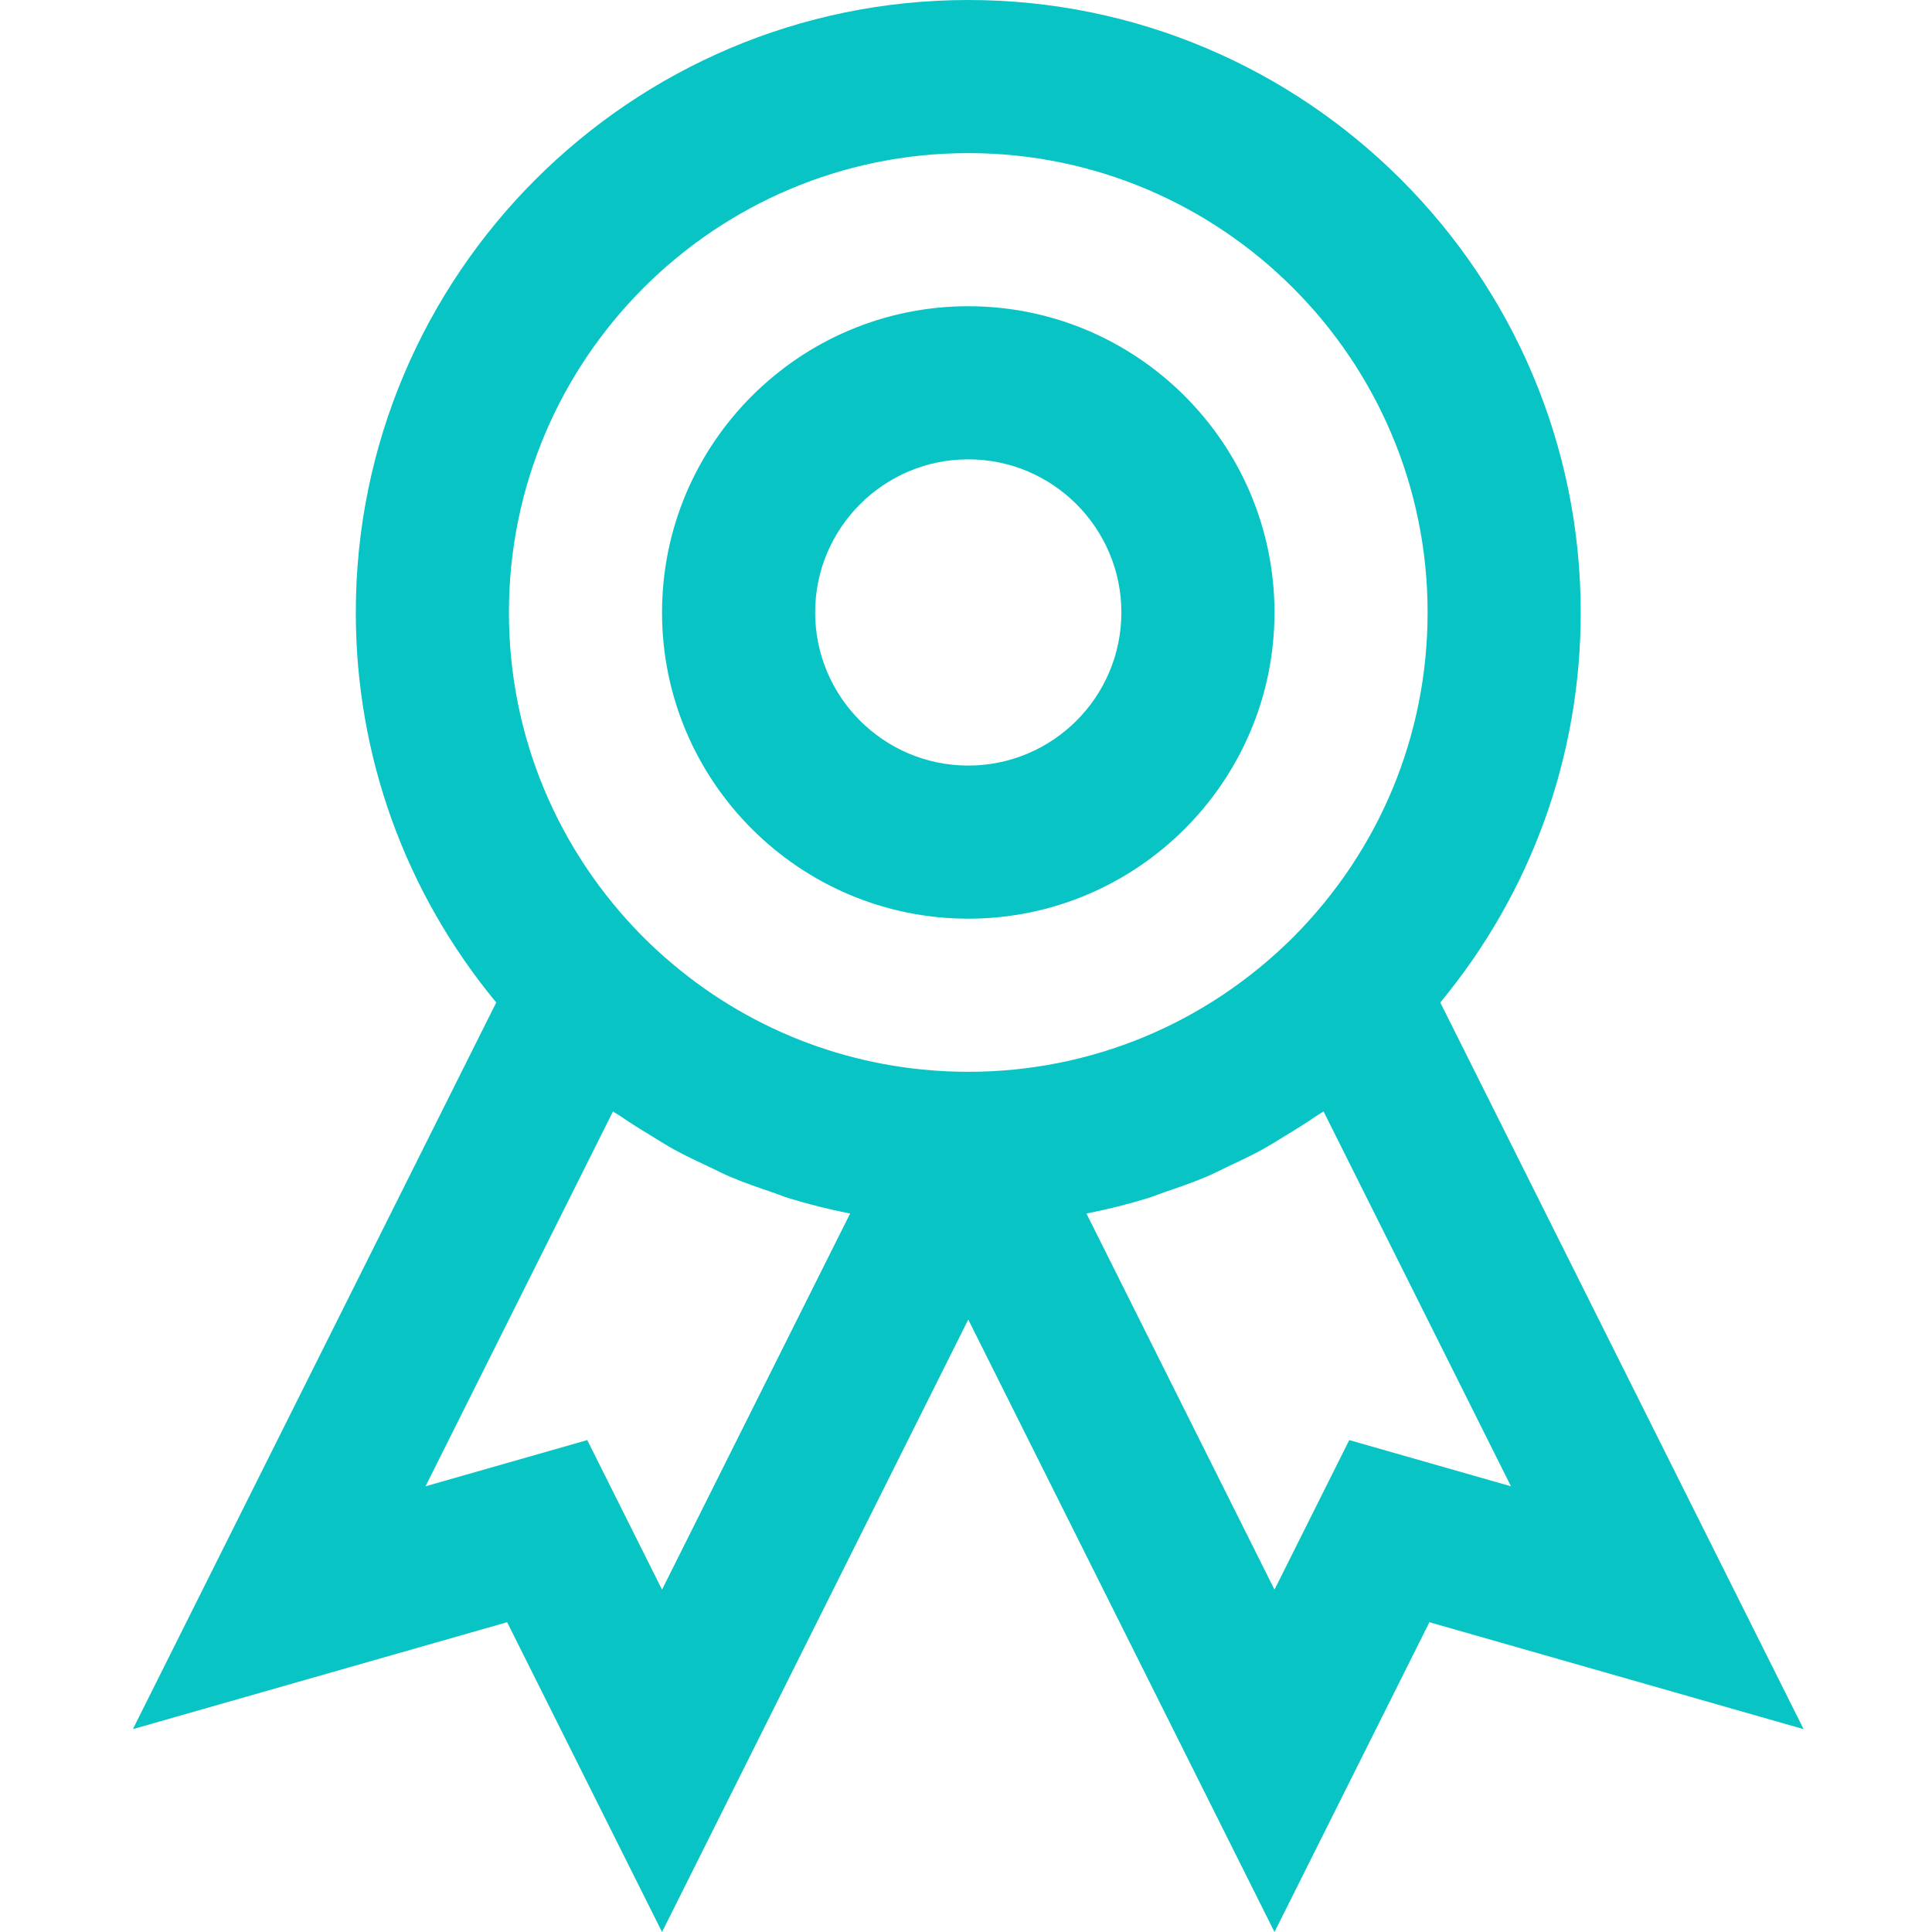 <?xml version="1.0"?>
<svg xmlns="http://www.w3.org/2000/svg" height="512px" viewBox="-27 0 403 403.776" width="512px"><path d="m174.973 192c35.289 0 64-28.711 64-64s-28.711-64-64-64c-35.289 0-64 28.711-64 64s28.711 64 64 64zm0-96c17.648 0 32 14.352 32 32s-14.352 32-32 32c-17.648 0-32-14.352-32-32s14.352-32 32-32zm0 0" fill="#09c4c4"/><path d="m78.598 339.031 32.375 64.746 64-128 64 128 32.375-64.746 78.199 22.344-75.926-151.855c18.992-22.961 29.352-51.473 29.352-81.52 0-70.574-57.426-128-128-128-70.578 0-128 57.426-128 128 0 30.031 10.352 58.535 29.352 81.52l-75.938 151.855zm209.797-28.406-33.797-9.656-15.625 31.254-39.297-78.598c.07-.016.137-.039.199-.051 4.281-.84 8.496-1.902 12.641-3.176 1.215-.375 2.383-.871 3.594-1.285 2.902-.984 5.797-1.984 8.621-3.176 1.586-.672 3.105-1.473 4.664-2.211 2.371-1.117 4.738-2.223 7.043-3.488 1.656-.91 3.246-1.926 4.863-2.91 2.109-1.289 4.215-2.574 6.254-3.984.547-.375 1.129-.68 1.672-1.062zm-113.422-278.625c52.934 0 96 43.062 96 96 0 25.566-9.992 49.688-28.09 67.863-18.215 18.145-42.336 28.137-67.91 28.137-3.199 0-6.367-.16-9.512-.465-21.992-2.16-42.441-11.781-58.375-27.648-18.129-18.215-28.113-42.328-28.113-67.887 0-52.938 43.062-96 96-96zm-74.25 200.281c.52.375 1.09.664 1.617 1.031 2.113 1.465 4.289 2.801 6.48 4.129 1.543.934 3.062 1.91 4.648 2.781 2.375 1.312 4.824 2.457 7.277 3.609 1.48.695 2.93 1.457 4.434 2.098 2.906 1.223 5.879 2.262 8.863 3.262 1.129.383 2.227.855 3.367 1.207 4.152 1.273 8.379 2.336 12.664 3.188.066.016.129.039.203.047l-39.305 78.59-15.625-31.254-33.801 9.656zm0 0" fill="#09c4c4"/></svg>
